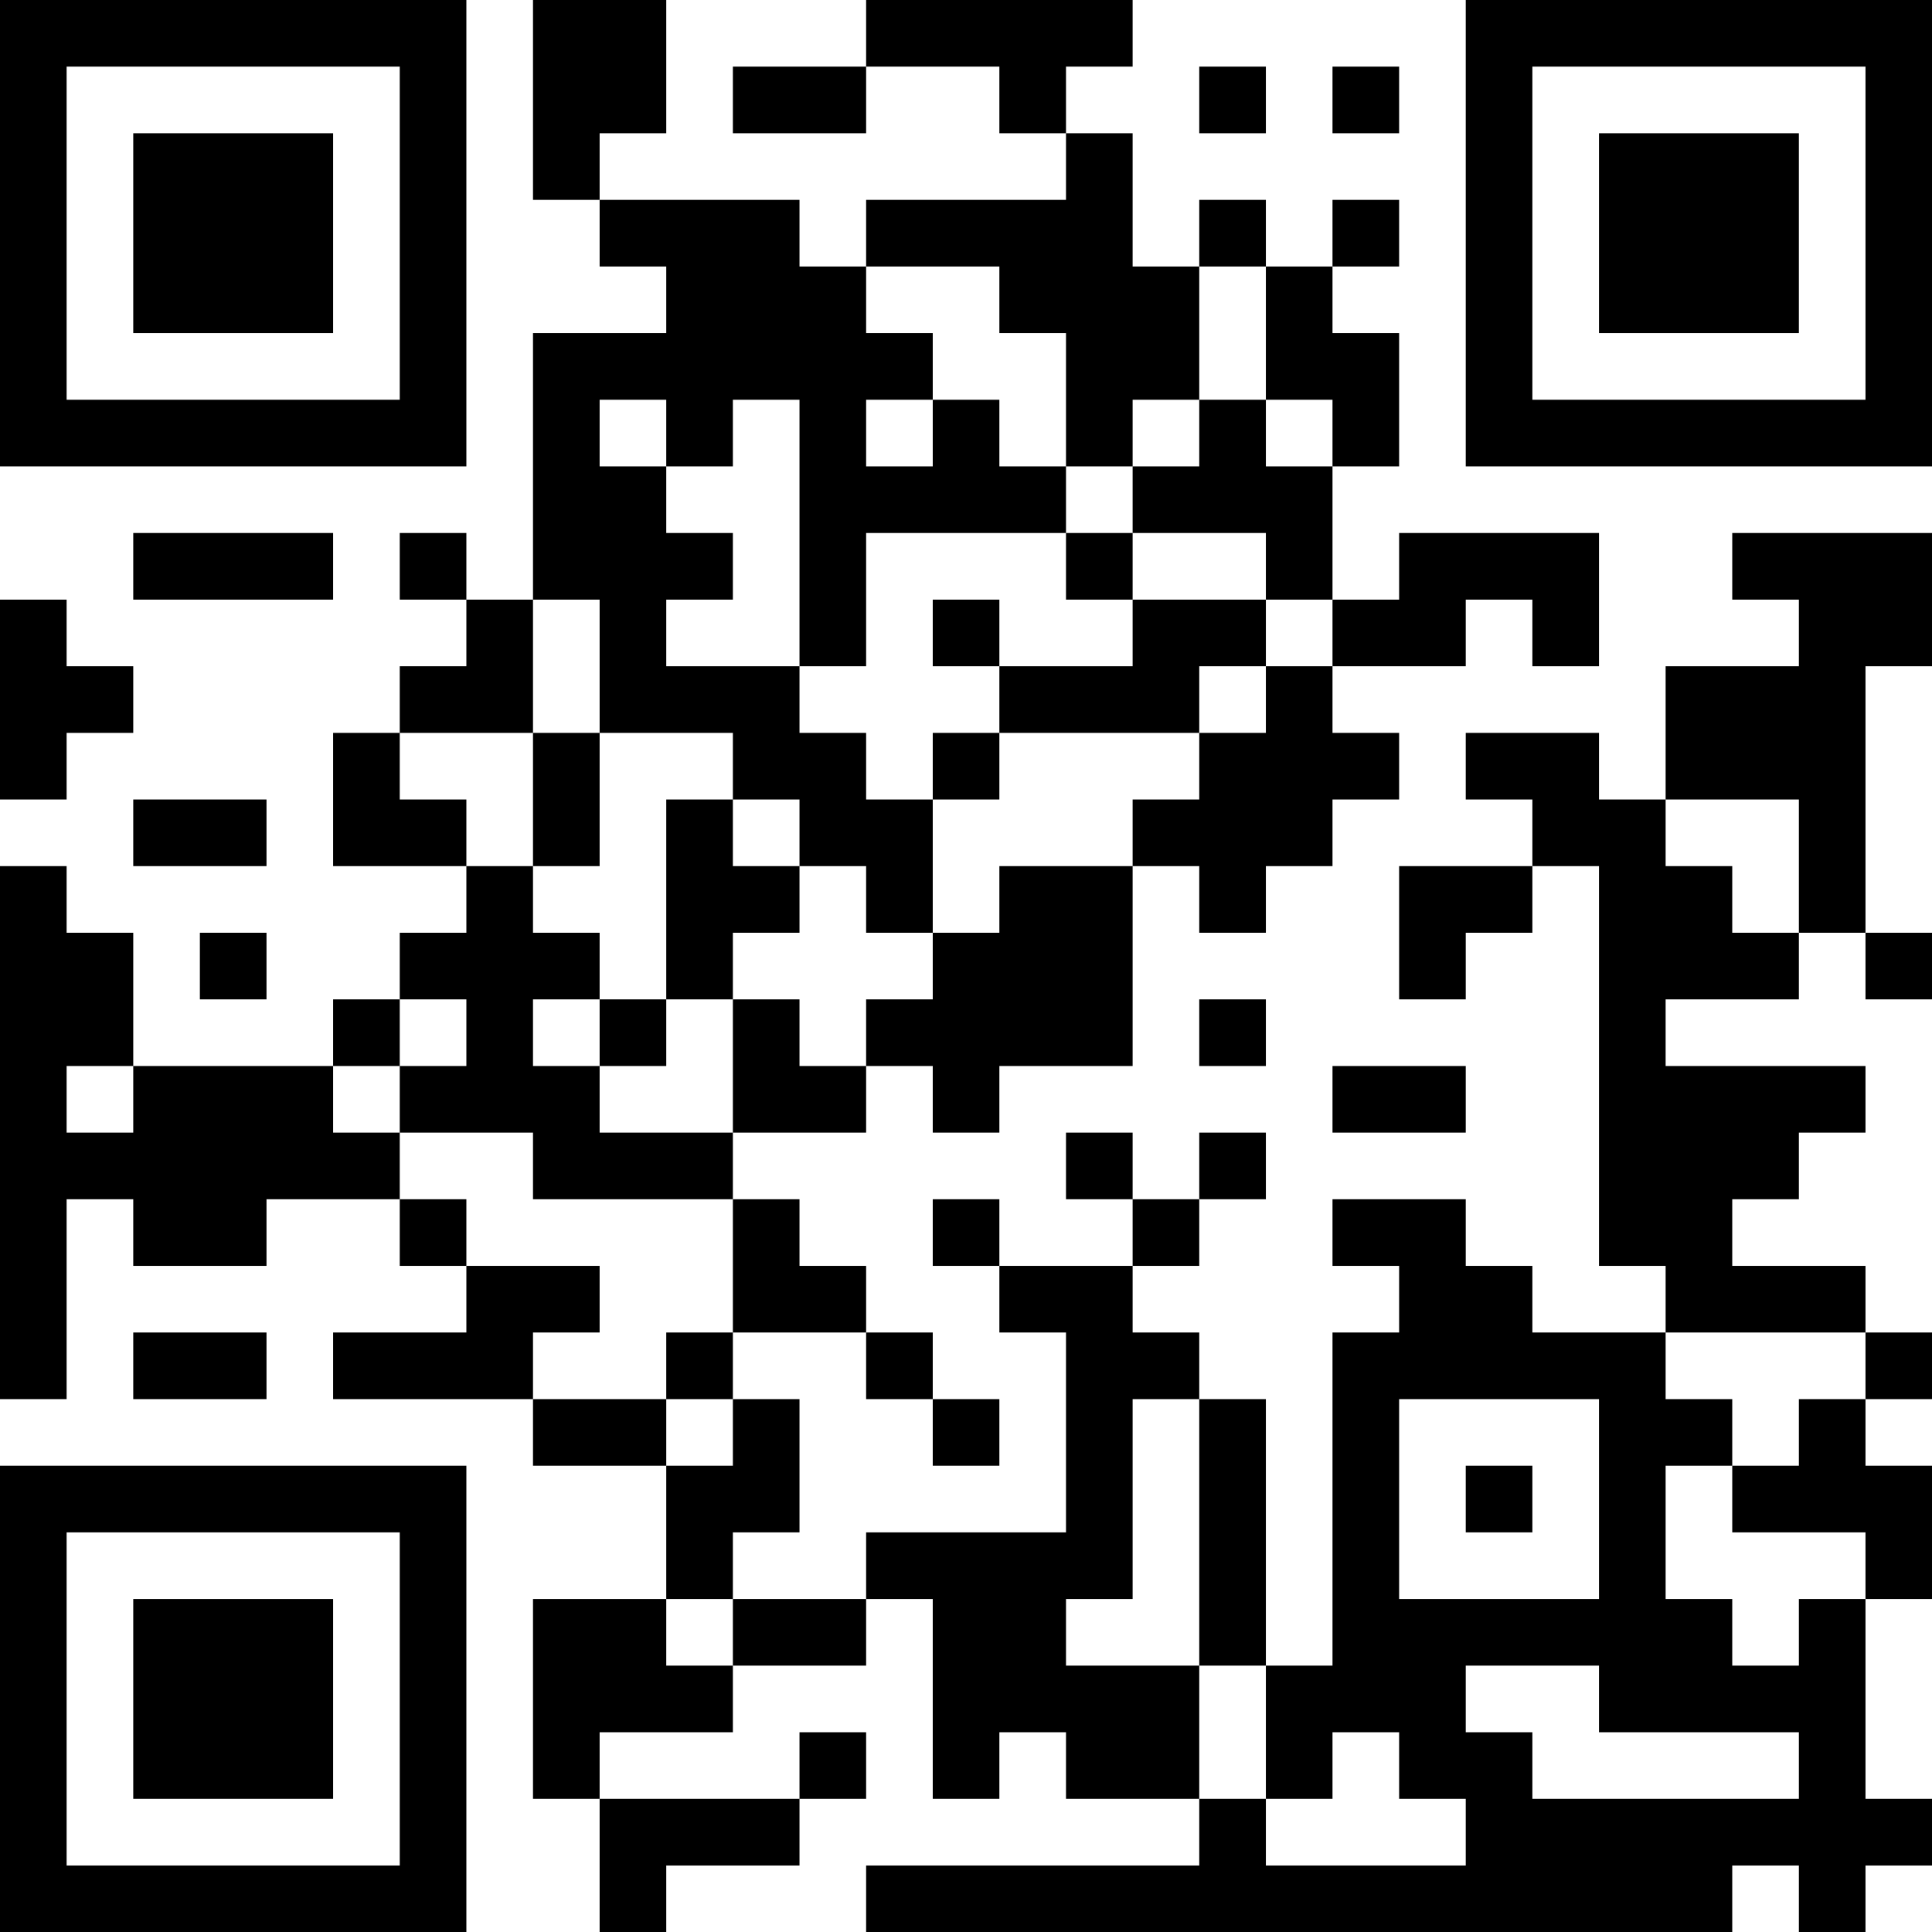 <?xml version="1.0" encoding="UTF-8"?>
<svg xmlns="http://www.w3.org/2000/svg" version="1.1" width="200" height="200" viewBox="0 0 200 200"><rect x="0" y="0" width="200" height="200" fill="#ffffff"/><g transform="scale(6.897)"><g transform="translate(0,0)"><path fill-rule="evenodd" d="M8 0L8 3L9 3L9 4L10 4L10 5L8 5L8 9L7 9L7 8L6 8L6 9L7 9L7 10L6 10L6 11L5 11L5 13L7 13L7 14L6 14L6 15L5 15L5 16L2 16L2 14L1 14L1 13L0 13L0 21L1 21L1 18L2 18L2 19L4 19L4 18L6 18L6 19L7 19L7 20L5 20L5 21L8 21L8 22L10 22L10 24L8 24L8 27L9 27L9 29L10 29L10 28L12 28L12 27L13 27L13 26L12 26L12 27L9 27L9 26L11 26L11 25L13 25L13 24L14 24L14 27L15 27L15 26L16 26L16 27L18 27L18 28L13 28L13 29L26 29L26 28L27 28L27 29L28 29L28 28L29 28L29 27L28 27L28 24L29 24L29 22L28 22L28 21L29 21L29 20L28 20L28 19L26 19L26 18L27 18L27 17L28 17L28 16L25 16L25 15L27 15L27 14L28 14L28 15L29 15L29 14L28 14L28 10L29 10L29 8L26 8L26 9L27 9L27 10L25 10L25 12L24 12L24 11L22 11L22 12L23 12L23 13L21 13L21 15L22 15L22 14L23 14L23 13L24 13L24 19L25 19L25 20L23 20L23 19L22 19L22 18L20 18L20 19L21 19L21 20L20 20L20 25L19 25L19 21L18 21L18 20L17 20L17 19L18 19L18 18L19 18L19 17L18 17L18 18L17 18L17 17L16 17L16 18L17 18L17 19L15 19L15 18L14 18L14 19L15 19L15 20L16 20L16 23L13 23L13 24L11 24L11 23L12 23L12 21L11 21L11 20L13 20L13 21L14 21L14 22L15 22L15 21L14 21L14 20L13 20L13 19L12 19L12 18L11 18L11 17L13 17L13 16L14 16L14 17L15 17L15 16L17 16L17 13L18 13L18 14L19 14L19 13L20 13L20 12L21 12L21 11L20 11L20 10L22 10L22 9L23 9L23 10L24 10L24 8L21 8L21 9L20 9L20 7L21 7L21 5L20 5L20 4L21 4L21 3L20 3L20 4L19 4L19 3L18 3L18 4L17 4L17 2L16 2L16 1L17 1L17 0L13 0L13 1L11 1L11 2L13 2L13 1L15 1L15 2L16 2L16 3L13 3L13 4L12 4L12 3L9 3L9 2L10 2L10 0ZM18 1L18 2L19 2L19 1ZM20 1L20 2L21 2L21 1ZM13 4L13 5L14 5L14 6L13 6L13 7L14 7L14 6L15 6L15 7L16 7L16 8L13 8L13 10L12 10L12 6L11 6L11 7L10 7L10 6L9 6L9 7L10 7L10 8L11 8L11 9L10 9L10 10L12 10L12 11L13 11L13 12L14 12L14 14L13 14L13 13L12 13L12 12L11 12L11 11L9 11L9 9L8 9L8 11L6 11L6 12L7 12L7 13L8 13L8 14L9 14L9 15L8 15L8 16L9 16L9 17L11 17L11 15L12 15L12 16L13 16L13 15L14 15L14 14L15 14L15 13L17 13L17 12L18 12L18 11L19 11L19 10L20 10L20 9L19 9L19 8L17 8L17 7L18 7L18 6L19 6L19 7L20 7L20 6L19 6L19 4L18 4L18 6L17 6L17 7L16 7L16 5L15 5L15 4ZM2 8L2 9L5 9L5 8ZM16 8L16 9L17 9L17 10L15 10L15 9L14 9L14 10L15 10L15 11L14 11L14 12L15 12L15 11L18 11L18 10L19 10L19 9L17 9L17 8ZM0 9L0 12L1 12L1 11L2 11L2 10L1 10L1 9ZM8 11L8 13L9 13L9 11ZM2 12L2 13L4 13L4 12ZM10 12L10 15L9 15L9 16L10 16L10 15L11 15L11 14L12 14L12 13L11 13L11 12ZM25 12L25 13L26 13L26 14L27 14L27 12ZM3 14L3 15L4 15L4 14ZM6 15L6 16L5 16L5 17L6 17L6 18L7 18L7 19L9 19L9 20L8 20L8 21L10 21L10 22L11 22L11 21L10 21L10 20L11 20L11 18L8 18L8 17L6 17L6 16L7 16L7 15ZM18 15L18 16L19 16L19 15ZM1 16L1 17L2 17L2 16ZM20 16L20 17L22 17L22 16ZM2 20L2 21L4 21L4 20ZM25 20L25 21L26 21L26 22L25 22L25 24L26 24L26 25L27 25L27 24L28 24L28 23L26 23L26 22L27 22L27 21L28 21L28 20ZM17 21L17 24L16 24L16 25L18 25L18 27L19 27L19 28L22 28L22 27L21 27L21 26L20 26L20 27L19 27L19 25L18 25L18 21ZM21 21L21 24L24 24L24 21ZM22 22L22 23L23 23L23 22ZM10 24L10 25L11 25L11 24ZM22 25L22 26L23 26L23 27L27 27L27 26L24 26L24 25ZM0 0L0 7L7 7L7 0ZM1 1L1 6L6 6L6 1ZM2 2L2 5L5 5L5 2ZM22 0L22 7L29 7L29 0ZM23 1L23 6L28 6L28 1ZM24 2L24 5L27 5L27 2ZM0 22L0 29L7 29L7 22ZM1 23L1 28L6 28L6 23ZM2 24L2 27L5 27L5 24Z" fill="#000000"/></g></g></svg>
